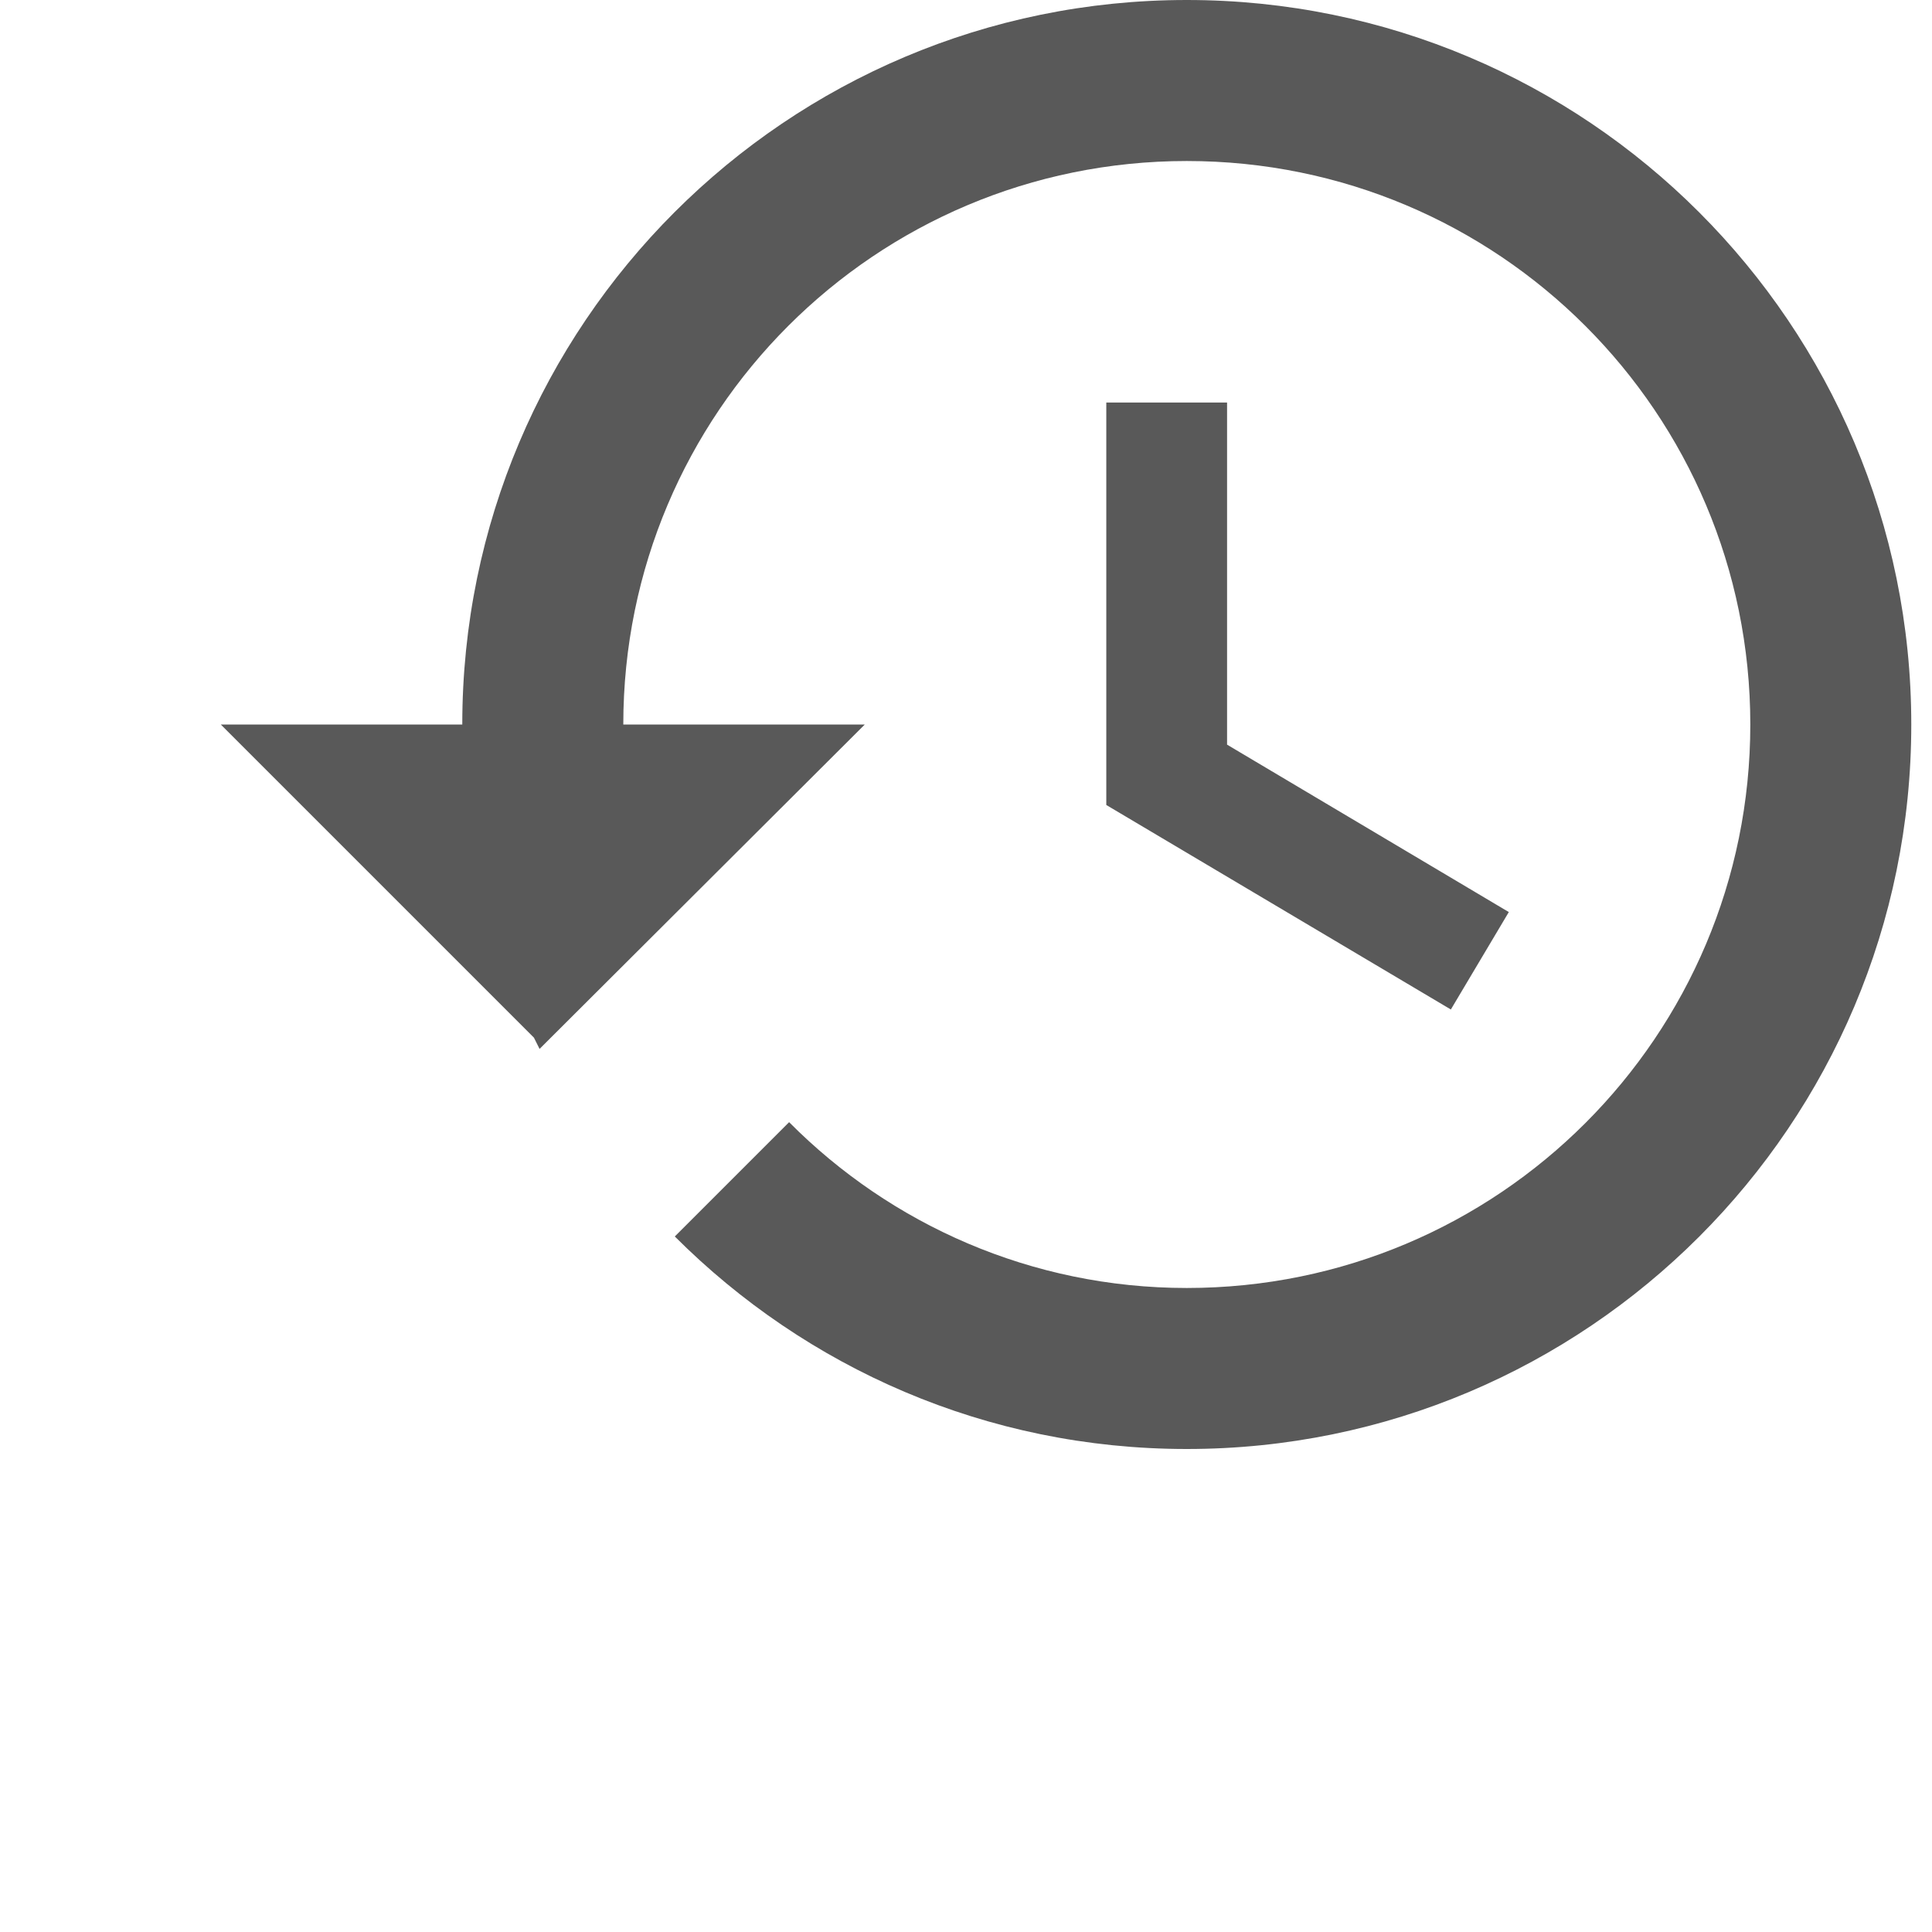 <svg width="47" height="47" viewBox="0 0 47 47" fill="none" xmlns="http://www.w3.org/2000/svg">
<g clip-path="url(#clip0_7_139)">
<path d="M28.871 0C19.139 0 11.246 7.892 11.246 17.625H5.371L12.989 25.243L13.126 25.517L21.038 17.625H15.163C15.163 10.046 21.293 3.917 28.871 3.917C36.45 3.917 42.58 10.046 42.58 17.625C42.58 25.204 36.45 31.333 28.871 31.333C25.092 31.333 21.665 29.786 19.197 27.299L16.416 30.08C19.608 33.272 23.995 35.25 28.871 35.25C38.604 35.25 46.496 27.358 46.496 17.625C46.496 7.892 38.604 0 28.871 0ZM26.913 9.792V19.583L35.295 24.558L36.705 22.188L29.851 18.115V9.792H26.913Z" fill="black" fill-opacity="0.65"/>
</g>
<defs>
<clipPath id="clip0_7_139">
<rect width="46.045" height="46.045" fill="white" transform="scale(1.021)"/>
</clipPath>
</defs>
</svg>
